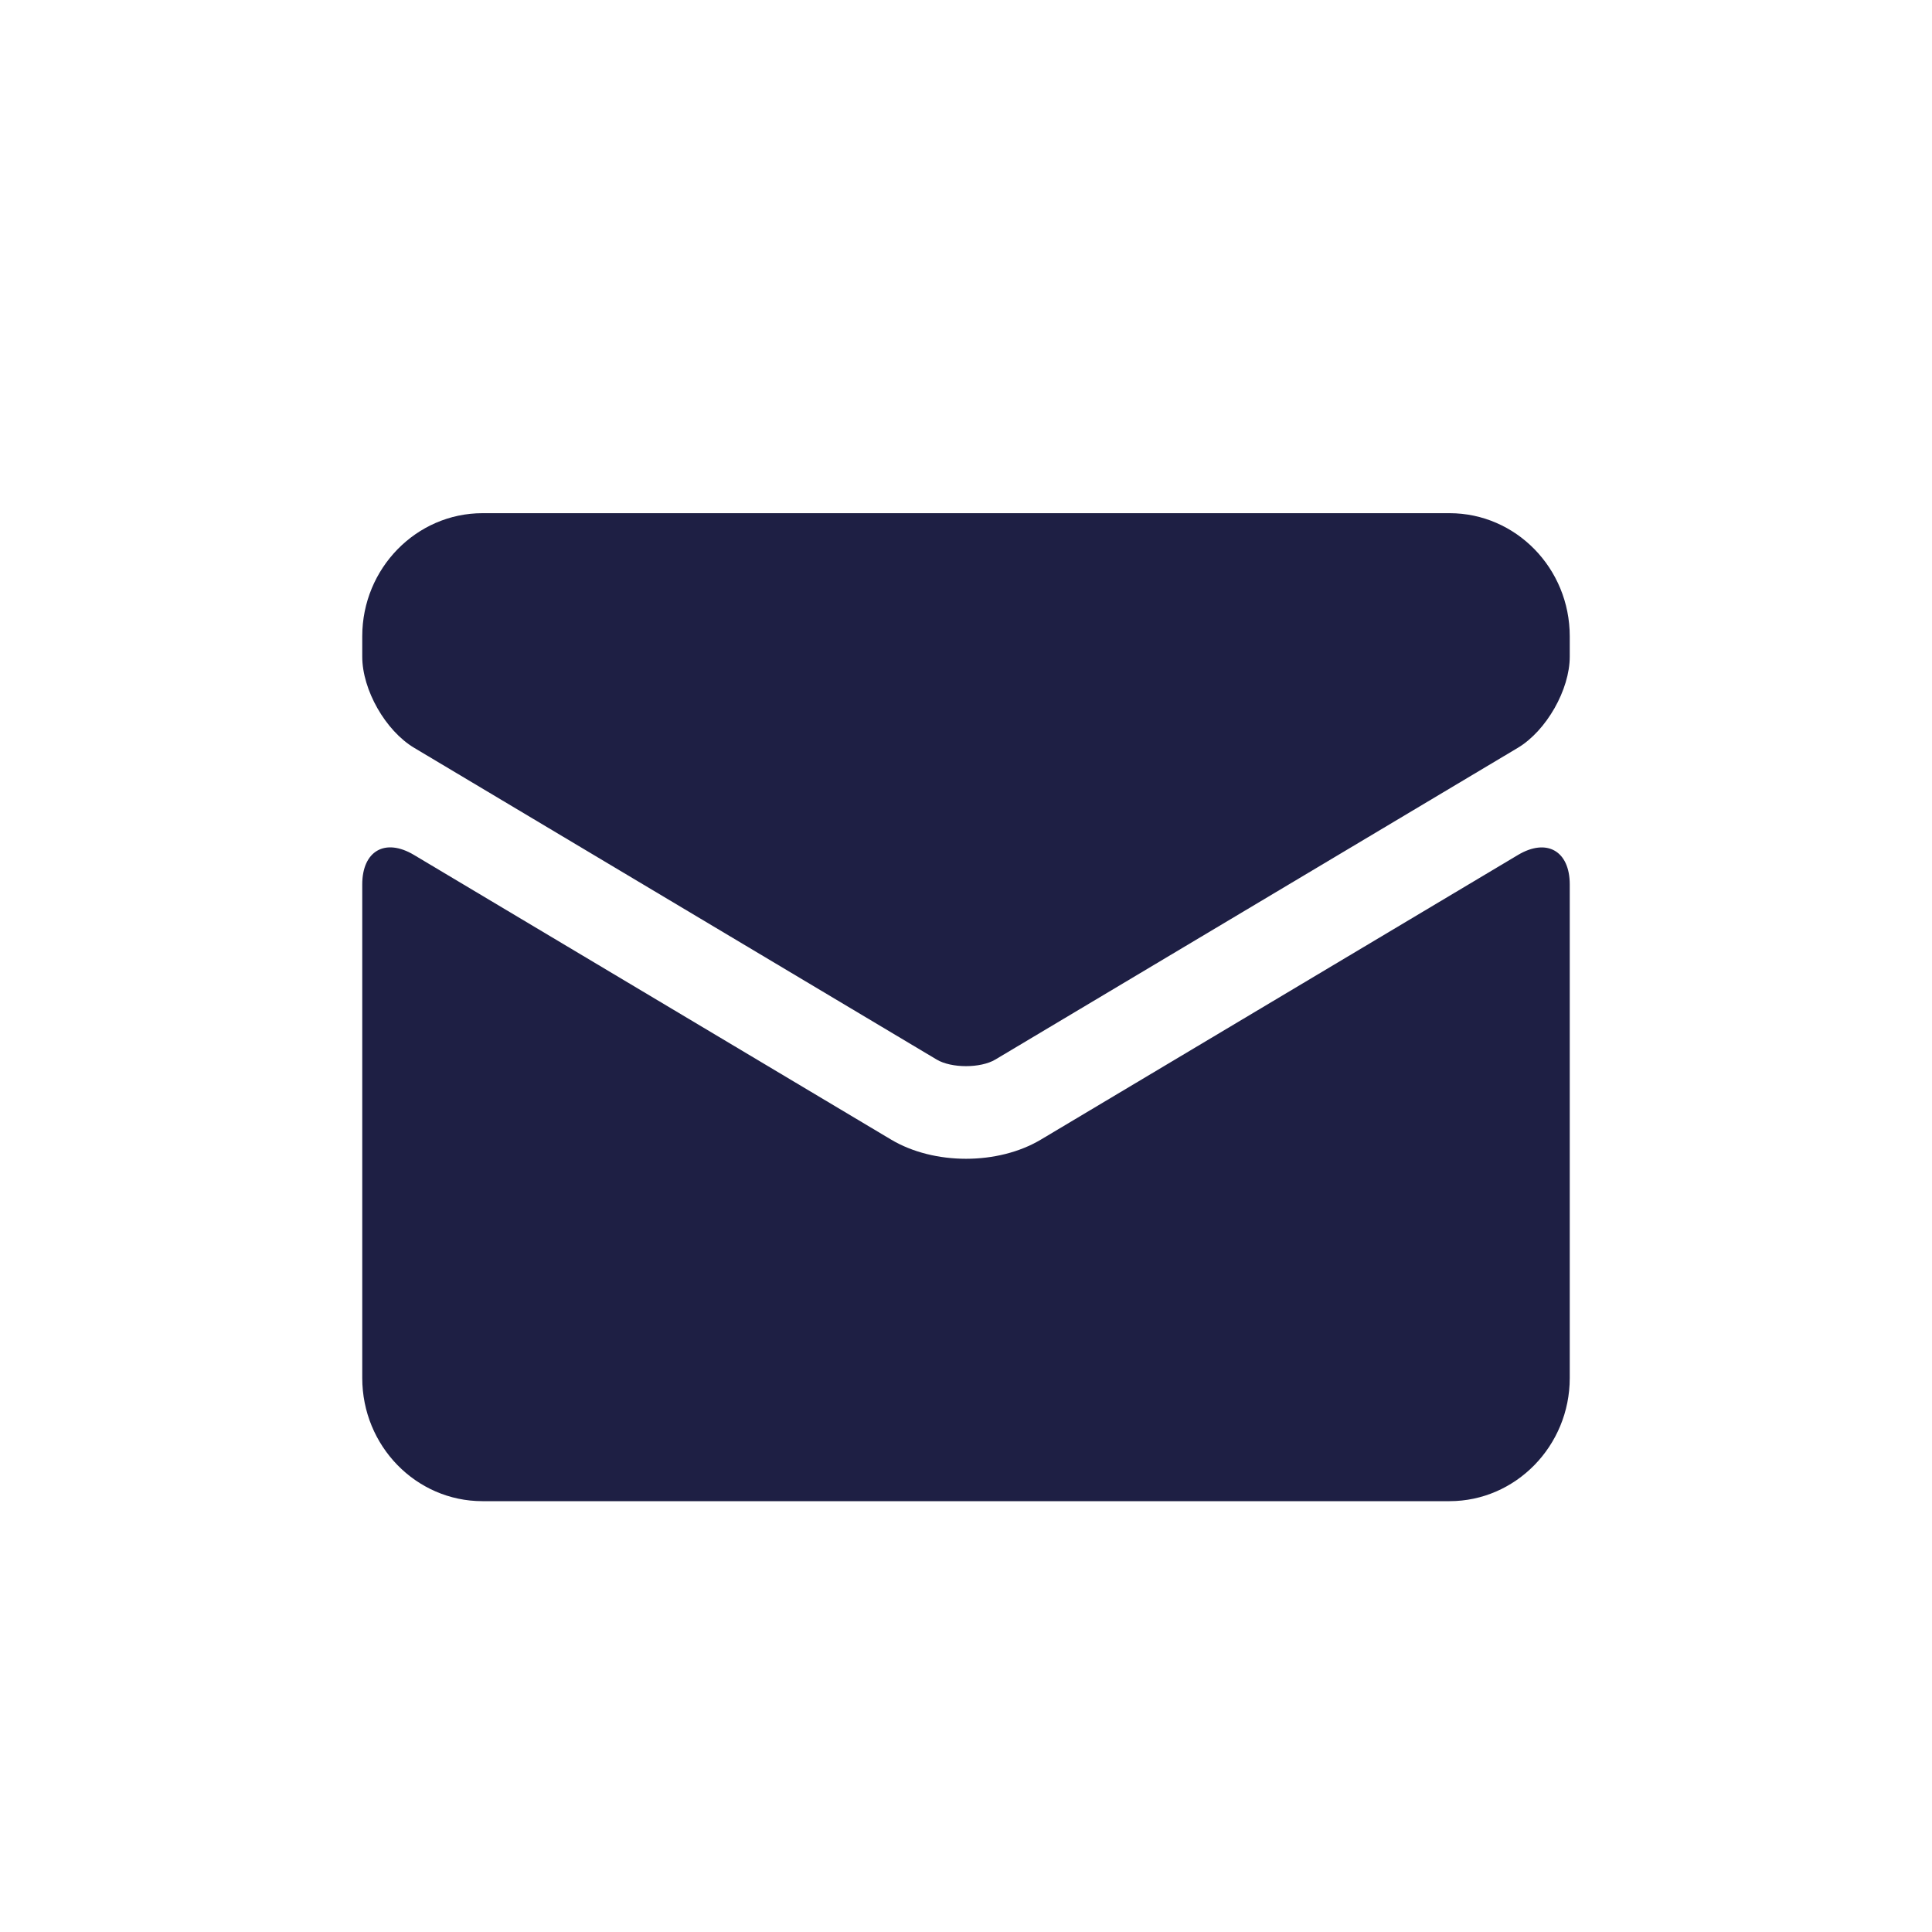 <svg width="32px" height="32px" viewBox="0 0 32 32" version="1.1" xmlns="http://www.w3.org/2000/svg" xmlns:xlink="http://www.w3.org/1999/xlink">
                                <!-- Generator: Sketch 51 (57462) - http://www.bohemiancoding.com/sketch -->
                                <title>list-building-tab</title>
                                <desc>Created with Sketch.</desc>
                                <defs/>
                                <g id="Page-1" stroke="none" stroke-width="1" fill="none" fill-rule="evenodd">
                                    <g id="Homepage---desktop" transform="translate(-188, -1225)">
                                        <g id="Group-34" transform="translate(188, 1225)" fill="#1E1F44">
                                            <g id="Group-2" transform="translate(6, 8)">
                                                <path d="M20,14.824 C20,15.951 19.102,16.864 18.009,16.864 L1.991,16.864 C0.891,16.864 -4.54747351e-13,15.949 -4.54747351e-13,14.824 L-4.54747351e-13,6.649 C-4.54747351e-13,6.097 0.376,5.874 0.856,6.16 L8.759,10.875 C9.47,11.299 10.531,11.299 11.241,10.875 L19.144,6.16 C19.617,5.878 20,6.092 20,6.649 L20,14.824 Z M20,2.539 L20,2.876 C20,3.422 19.614,4.103 19.139,4.387 L10.485,9.55 C10.242,9.695 9.758,9.695 9.515,9.55 L0.861,4.387 C0.385,4.103 -4.54747351e-13,3.427 -4.54747351e-13,2.876 L-4.54747351e-13,2.539 C-4.54747351e-13,1.413 0.898,0.5 1.991,0.5 L18.009,0.5 C19.109,0.5 20,1.415 20,2.539 Z" id="Combined-Shape"/>
                                            </g>
                                        </g>
                                    </g>
                                </g>
                            </svg>